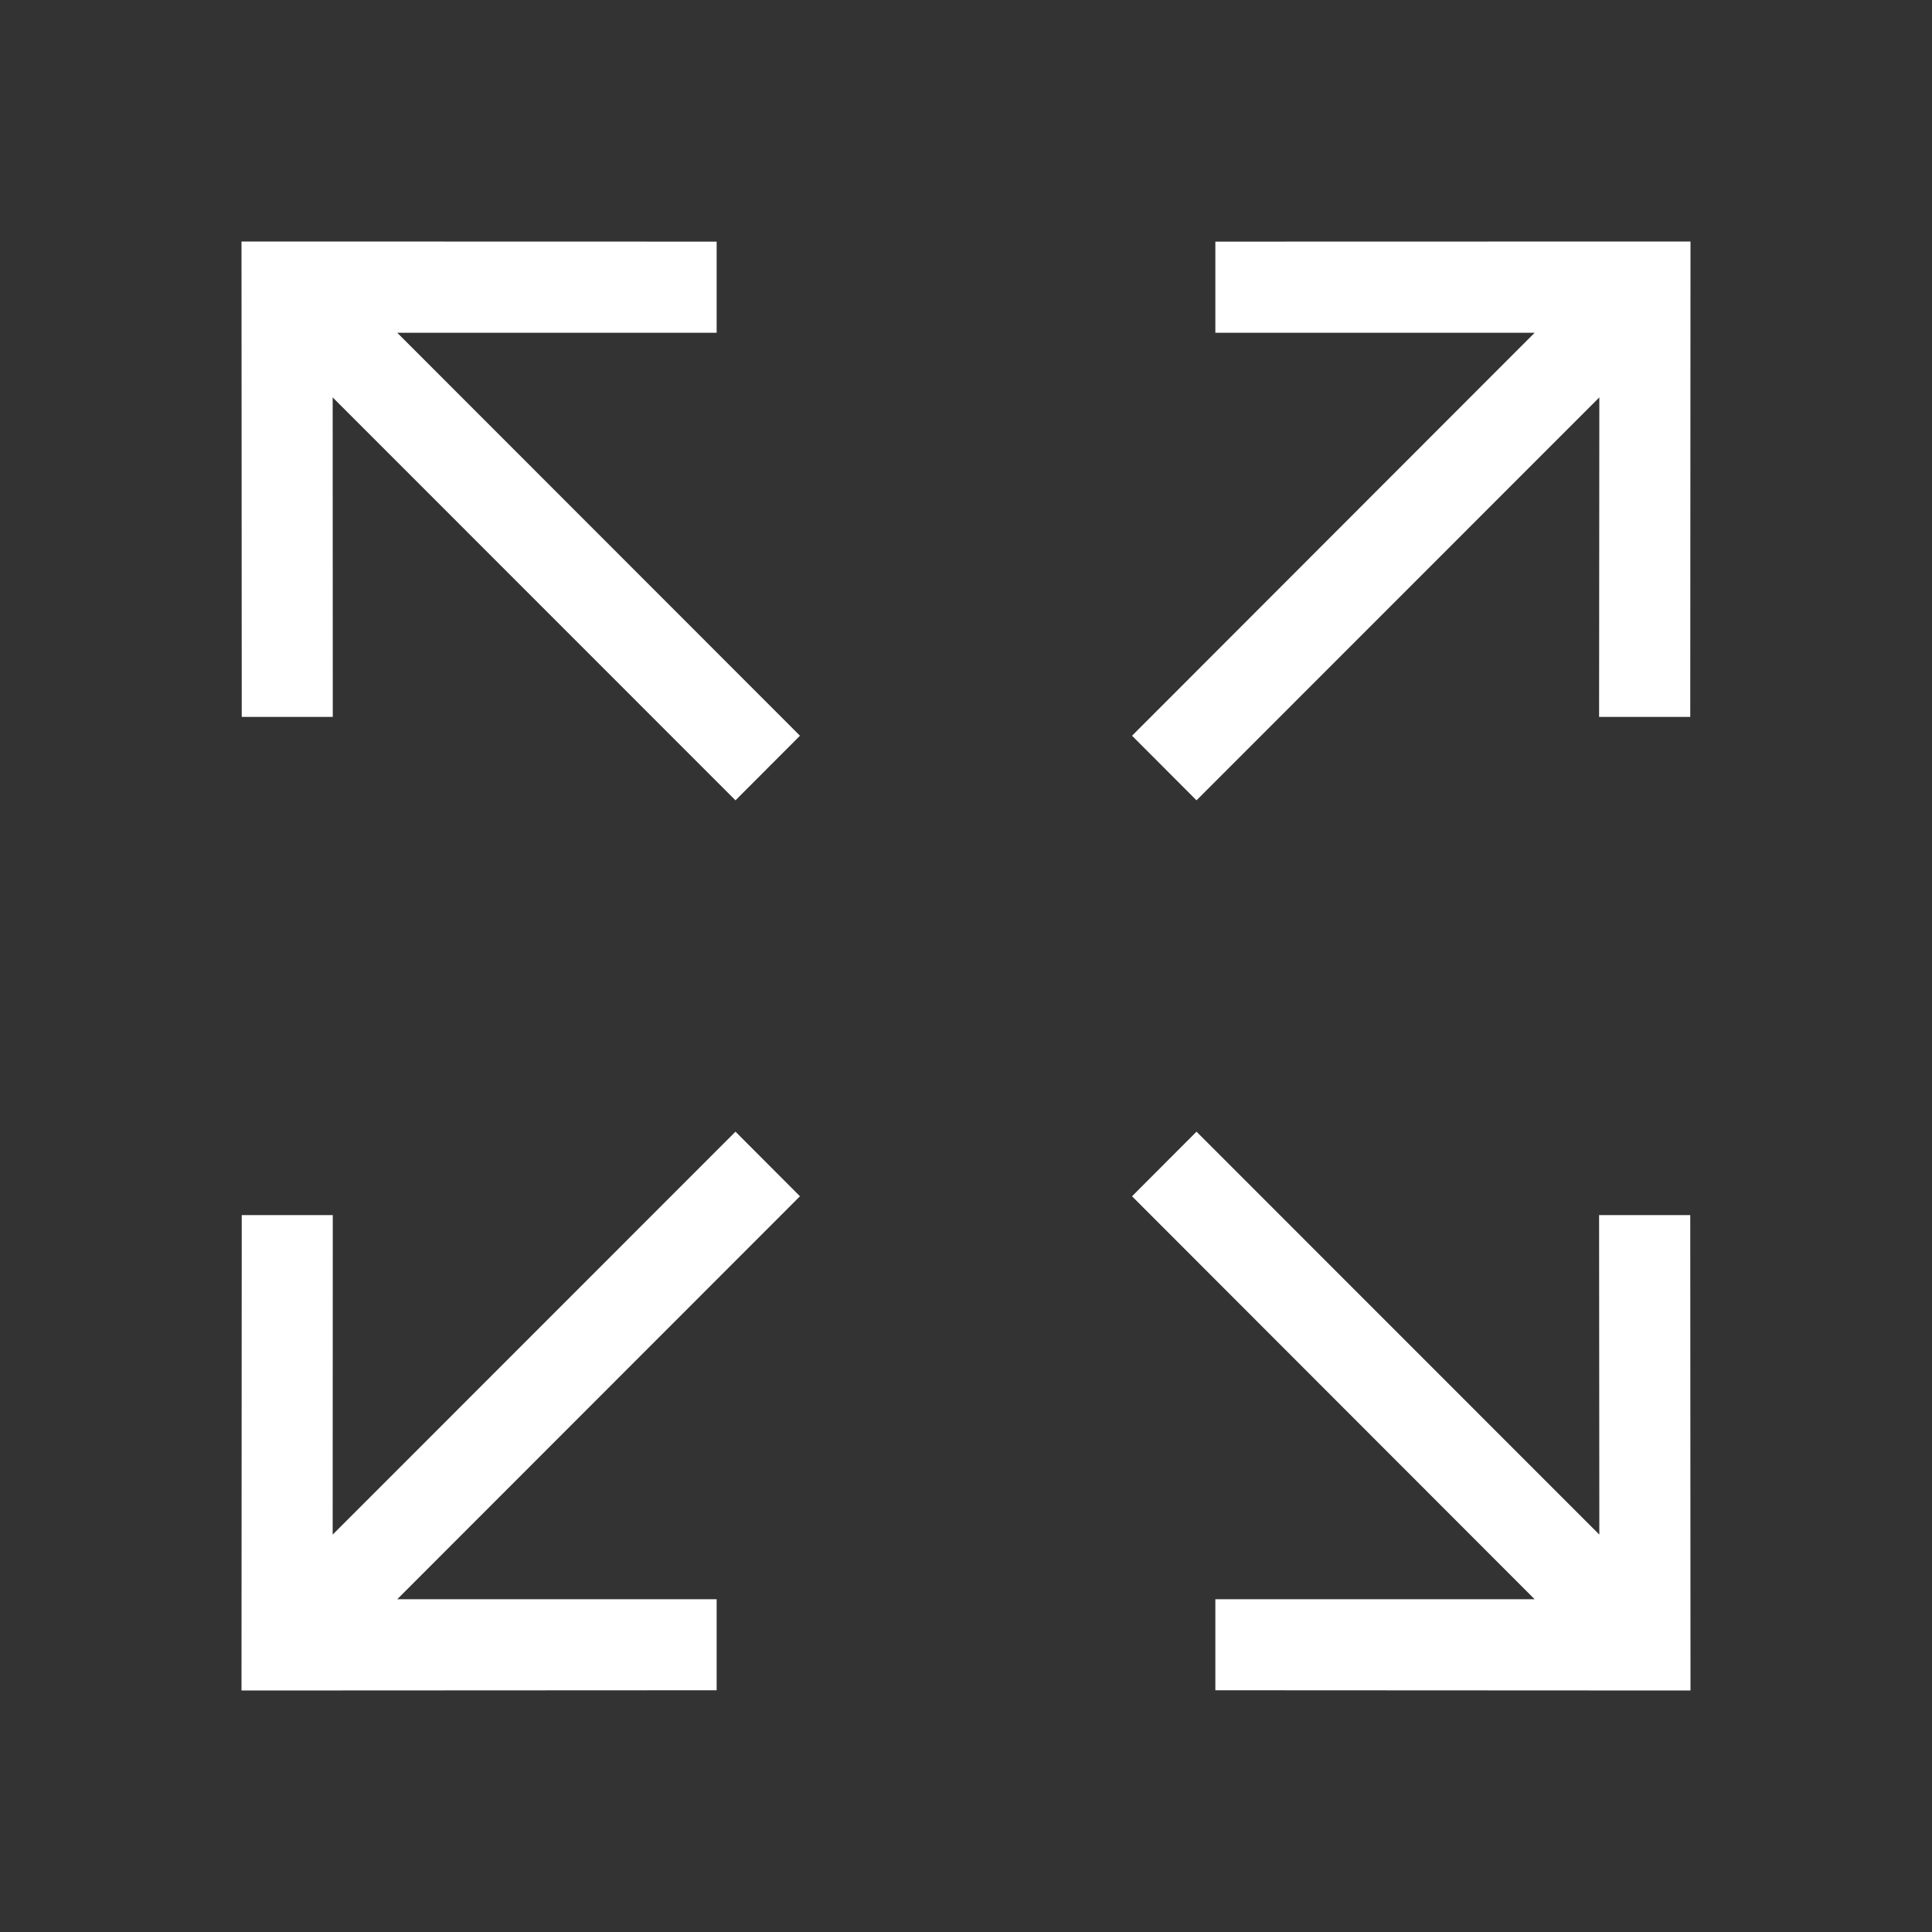 <svg xmlns="http://www.w3.org/2000/svg" width="16" height="16" viewBox="0 0 16 16">
  <rect x="0" y="0" width="16" height="16" fill="#333333" stroke="none"/>
  <g fill="none" fill-rule="evenodd">
    <rect width="16" height="16"/>
    <path fill="#FFF" d="M10.065,2.001 L10.065,2.756 L12.709,2.756 L9.375,6.093 L9.909,6.628 L13.245,3.291 L13.243,5.937 L13.998,5.937 L14,2 L10.065,2.001 Z M2.002,5.937 L2.756,5.937 L2.755,3.291 L6.091,6.628 L6.625,6.093 L3.29,2.756 L5.935,2.756 L5.935,2.001 L2,2 L2.002,5.937 Z M9.375,9.907 L12.709,13.244 L10.065,13.244 L10.065,13.998 L14,14 L13.998,10.063 L13.243,10.063 L13.245,12.709 L9.909,9.372 L9.375,9.907 Z M2.755,12.709 L2.756,10.063 L2.002,10.063 L2,14 L5.935,13.998 L5.935,13.244 L3.29,13.244 L6.625,9.907 L6.091,9.372 L2.755,12.709 Z"/>
  </g>
</svg>   
